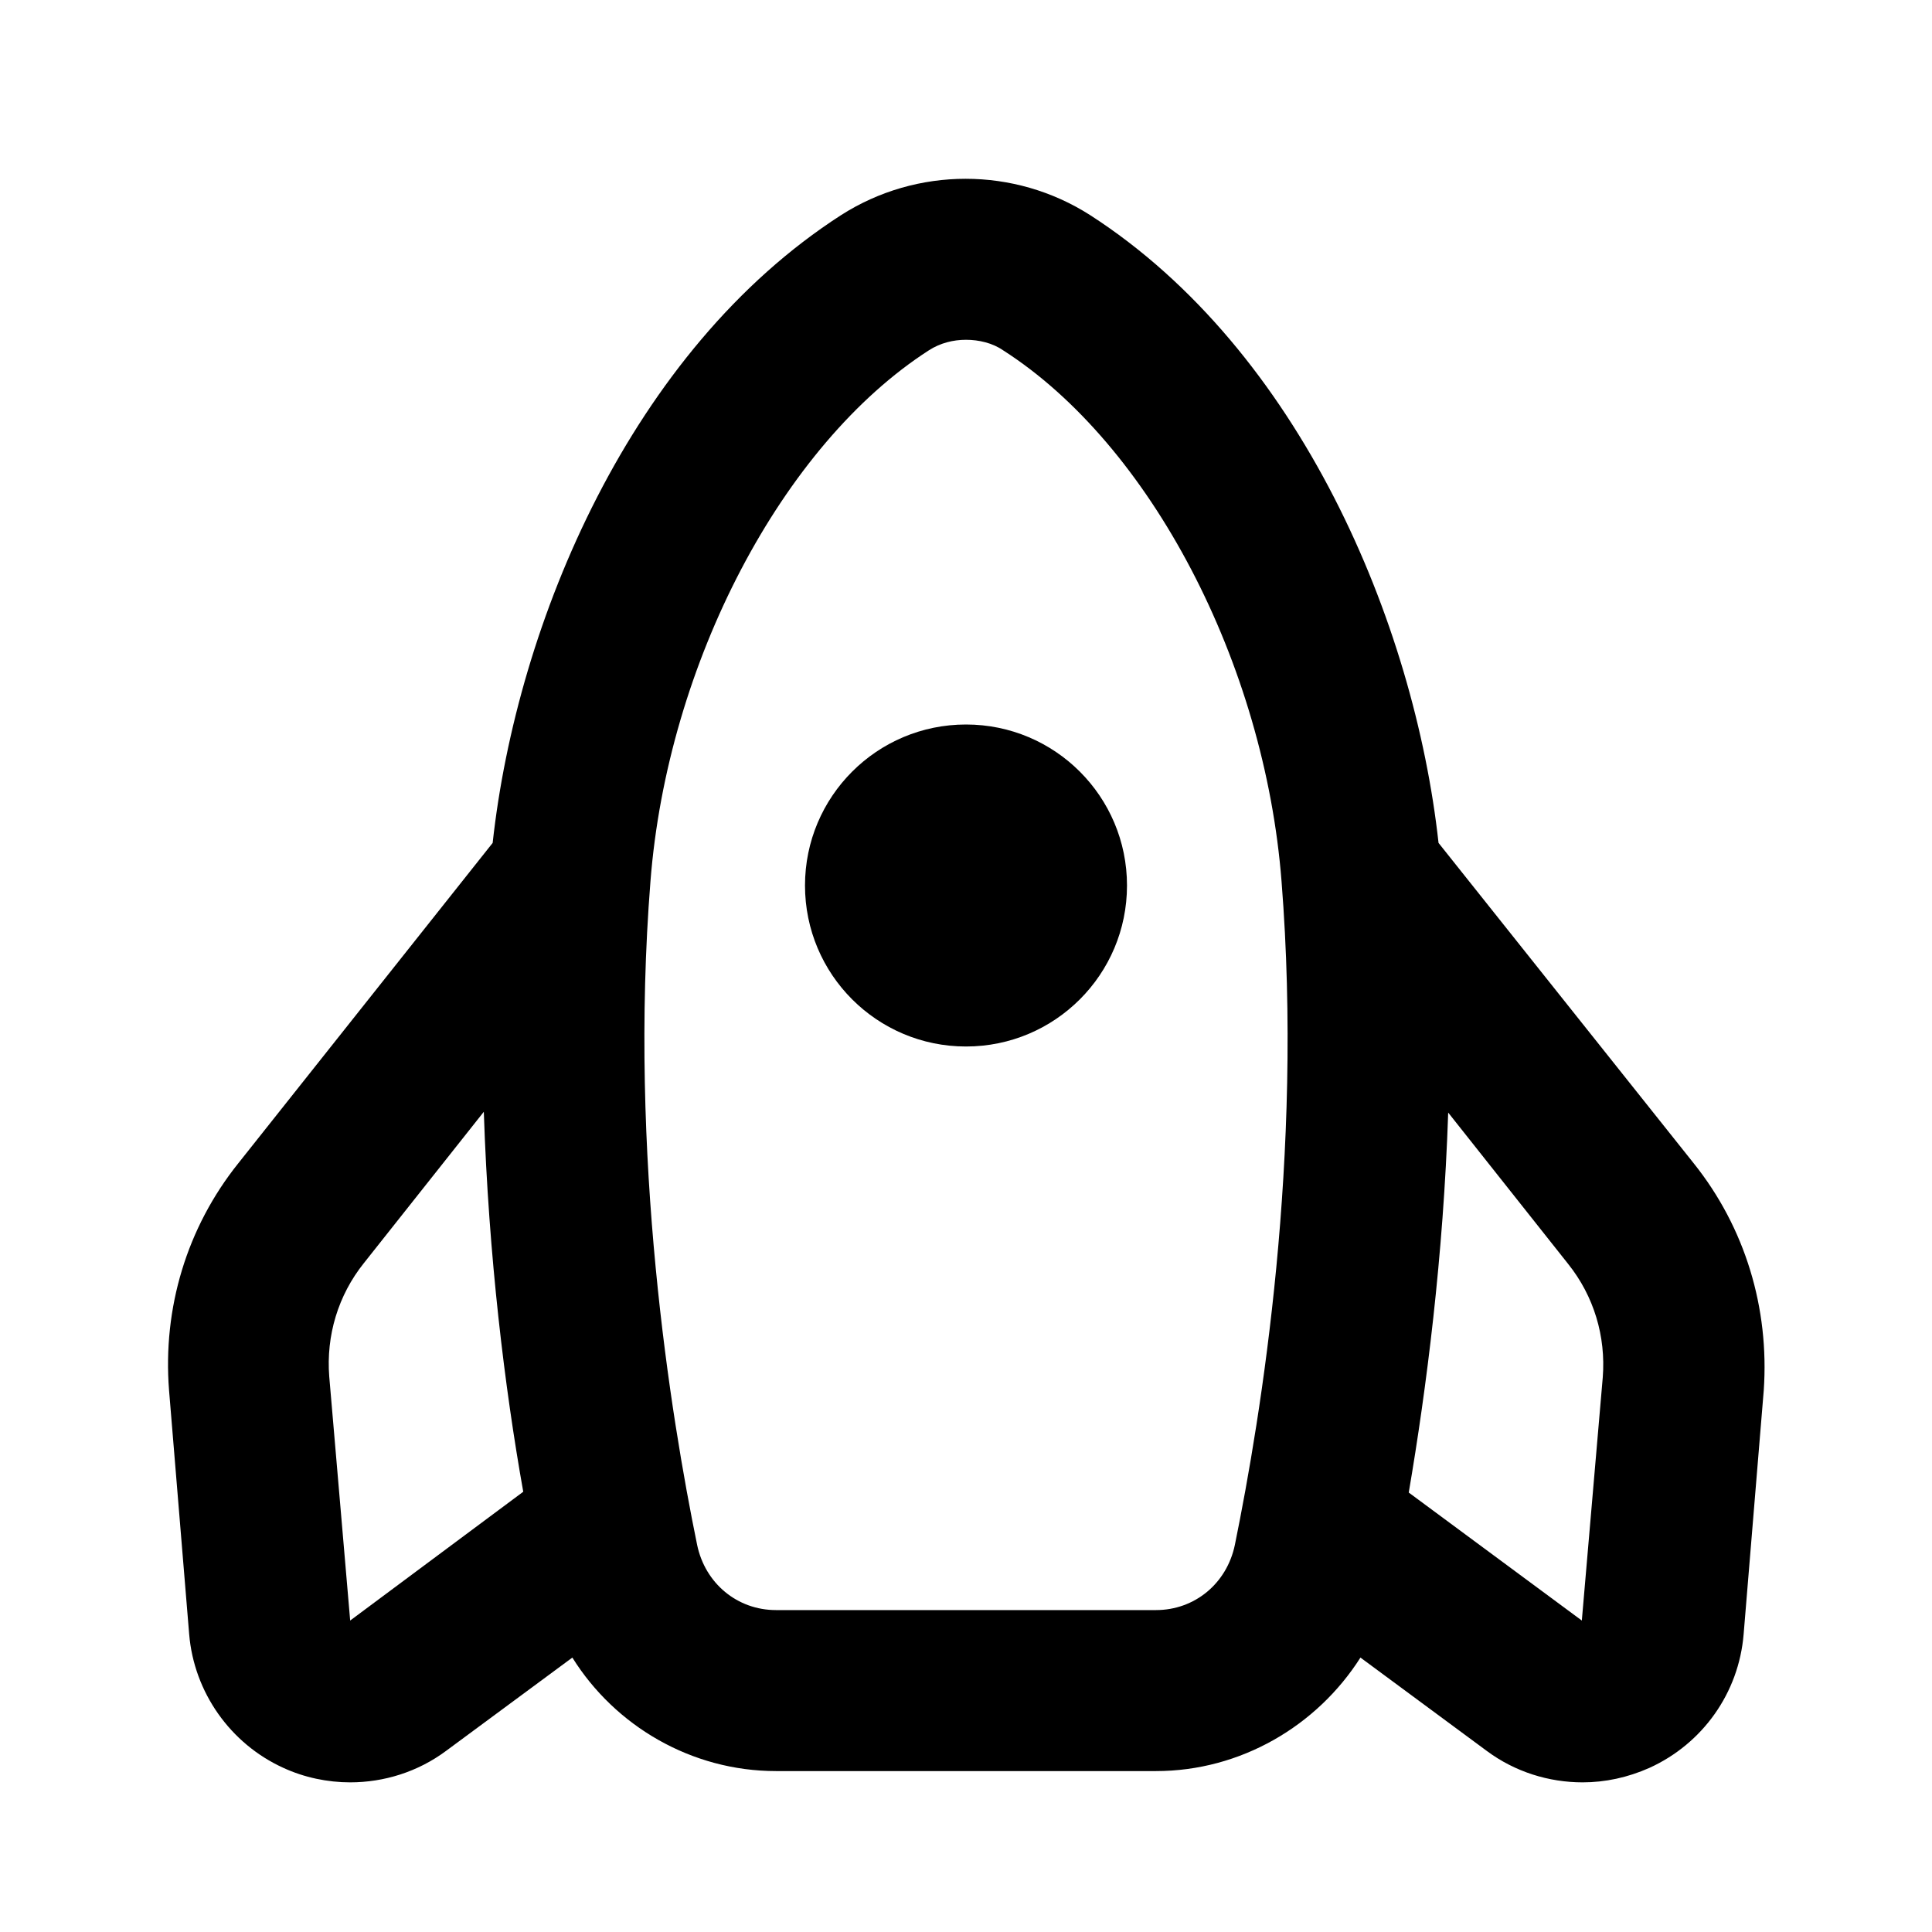 <svg width="24" height="24" viewBox="0 0 24 24" xmlns="http://www.w3.org/2000/svg">
<path d="M12 13C13.105 13 14 12.105 14 11C14 9.895 13.105 9 12 9C10.895 9 10 9.895 10 11C10 12.105 10.895 13 12 13Z"/>
<path d="M21.04 14.451L17.87 10.471C17.57 7.741 16.15 4.351 13.54 2.671C12.6 2.071 11.39 2.071 10.45 2.671C7.84 4.351 6.42 7.731 6.12 10.471L2.96 14.451C2.32 15.251 2.02 16.251 2.1 17.271L2.35 20.301C2.41 21.021 2.86 21.661 3.52 21.961C3.78 22.081 4.07 22.141 4.35 22.141C4.77 22.141 5.19 22.011 5.54 21.751L7.11 20.591C7.64 21.441 8.59 22.001 9.64 22.001H14.36C15.41 22.001 16.36 21.441 16.9 20.591L18.47 21.751C18.82 22.011 19.24 22.141 19.66 22.141C19.94 22.141 20.22 22.081 20.49 21.961C21.15 21.661 21.6 21.031 21.66 20.301L21.91 17.271C21.98 16.251 21.68 15.251 21.04 14.451ZM4.35 20.131L4.09 17.101C4.05 16.591 4.2 16.091 4.52 15.691L6.01 13.811C6.07 15.611 6.27 17.241 6.5 18.531L4.35 20.131ZM14.36 20.001H9.64C9.16 20.001 8.76 19.671 8.66 19.191C8.33 17.581 7.81 14.361 8.08 10.951C8.29 8.241 9.72 5.521 11.54 4.351C11.68 4.261 11.84 4.221 12 4.221C12.16 4.221 12.33 4.261 12.46 4.351C14.29 5.521 15.71 8.241 15.92 10.951C16.19 14.361 15.67 17.571 15.34 19.191C15.24 19.671 14.84 20.001 14.36 20.001ZM19.65 20.131L17.5 18.541C17.72 17.251 17.93 15.611 17.99 13.821L19.48 15.701C19.8 16.101 19.95 16.601 19.91 17.111L19.65 20.131Z"/>
</svg>